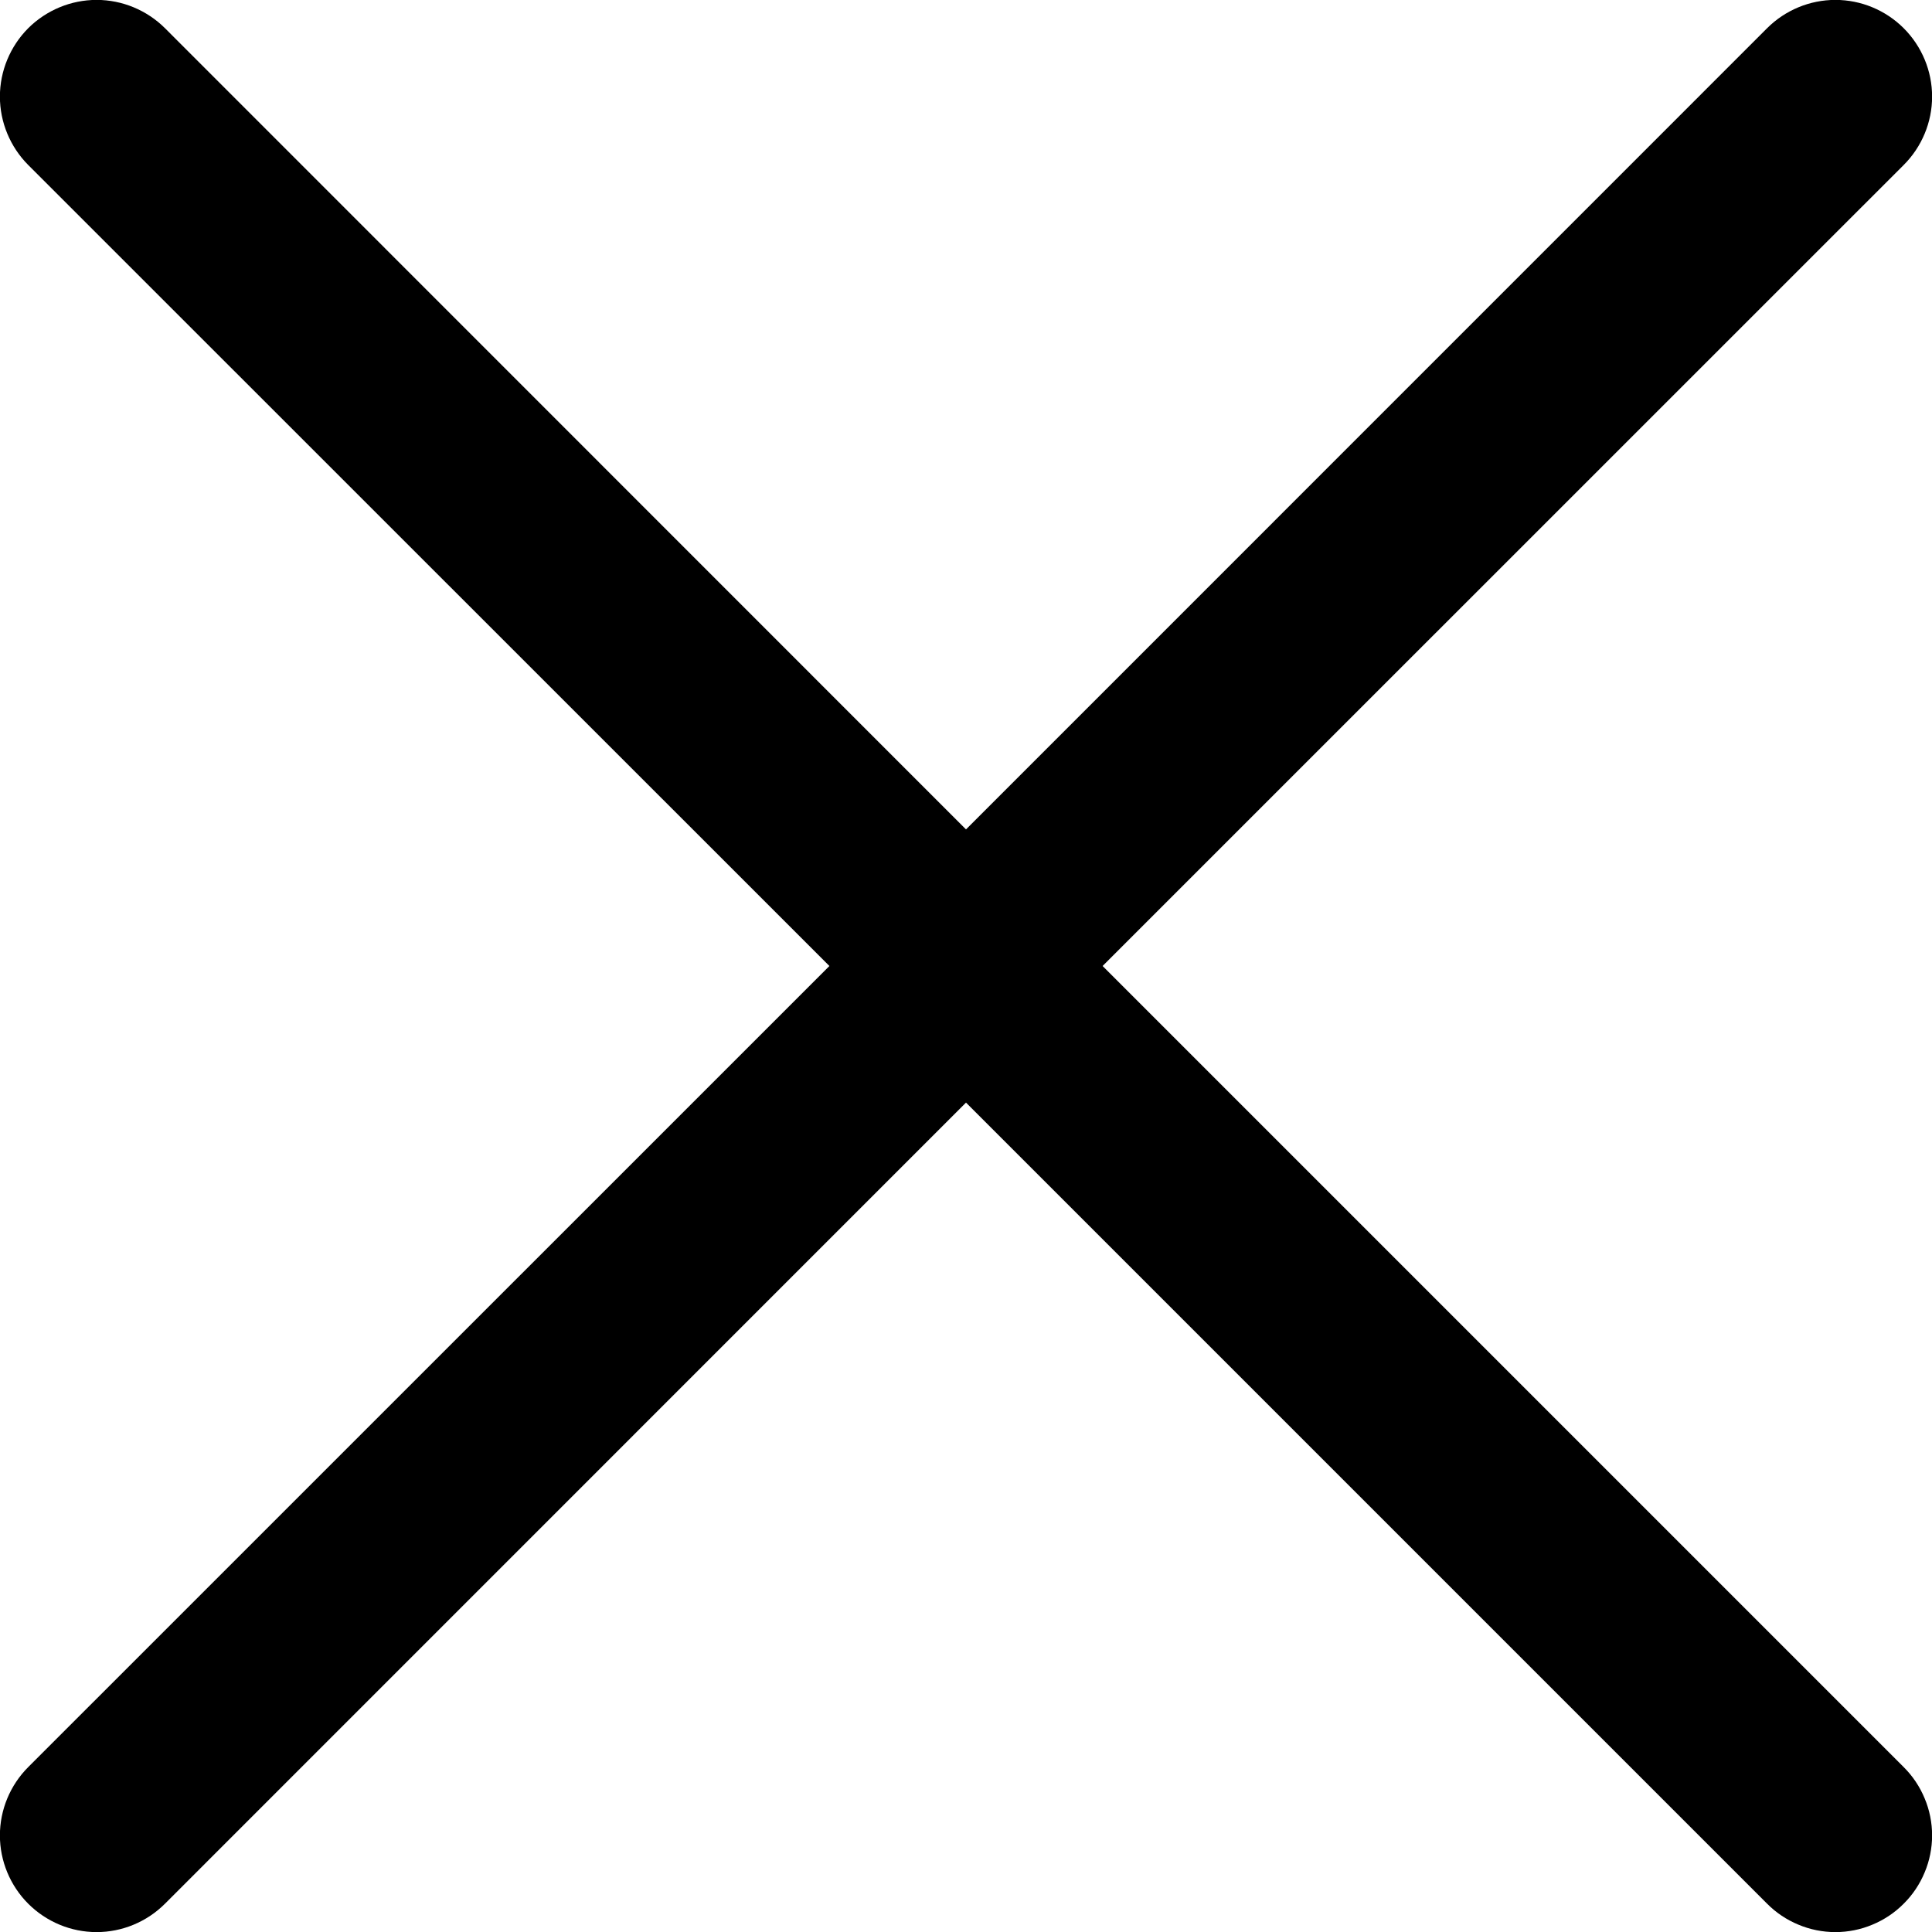 <svg width="20" height="20" viewBox="0 0 20 20" fill="none" xmlns="http://www.w3.org/2000/svg">
<path d="M19.707 18.293C19.8 18.385 19.874 18.496 19.924 18.617C19.975 18.738 20.001 18.869 20.001 19C20.001 19.131 19.975 19.262 19.924 19.383C19.874 19.504 19.8 19.615 19.707 19.707C19.615 19.8 19.504 19.874 19.383 19.924C19.262 19.975 19.131 20.001 19 20.001C18.869 20.001 18.738 19.975 18.617 19.924C18.496 19.874 18.385 19.8 18.293 19.707L10 11.414L1.708 19.707C1.52 19.895 1.265 20.001 1 20.001C0.735 20.001 0.48 19.895 0.292 19.707C0.105 19.52 -0.001 19.265 -0.001 19C-0.001 18.735 0.105 18.48 0.292 18.293L8.586 10L0.292 1.708C0.105 1.52 -0.001 1.265 -0.001 1C-0.001 0.735 0.105 0.48 0.292 0.292C0.48 0.105 0.735 -0.001 1 -0.001C1.265 -0.001 1.52 0.105 1.708 0.292L10 8.586L18.293 0.292C18.48 0.105 18.735 -0.001 19 -0.001C19.265 -0.001 19.52 0.105 19.707 0.292C19.895 0.48 20.001 0.735 20.001 1C20.001 1.265 19.895 1.52 19.707 1.708L11.414 10L19.707 18.293Z" fill="black"/>
</svg>
